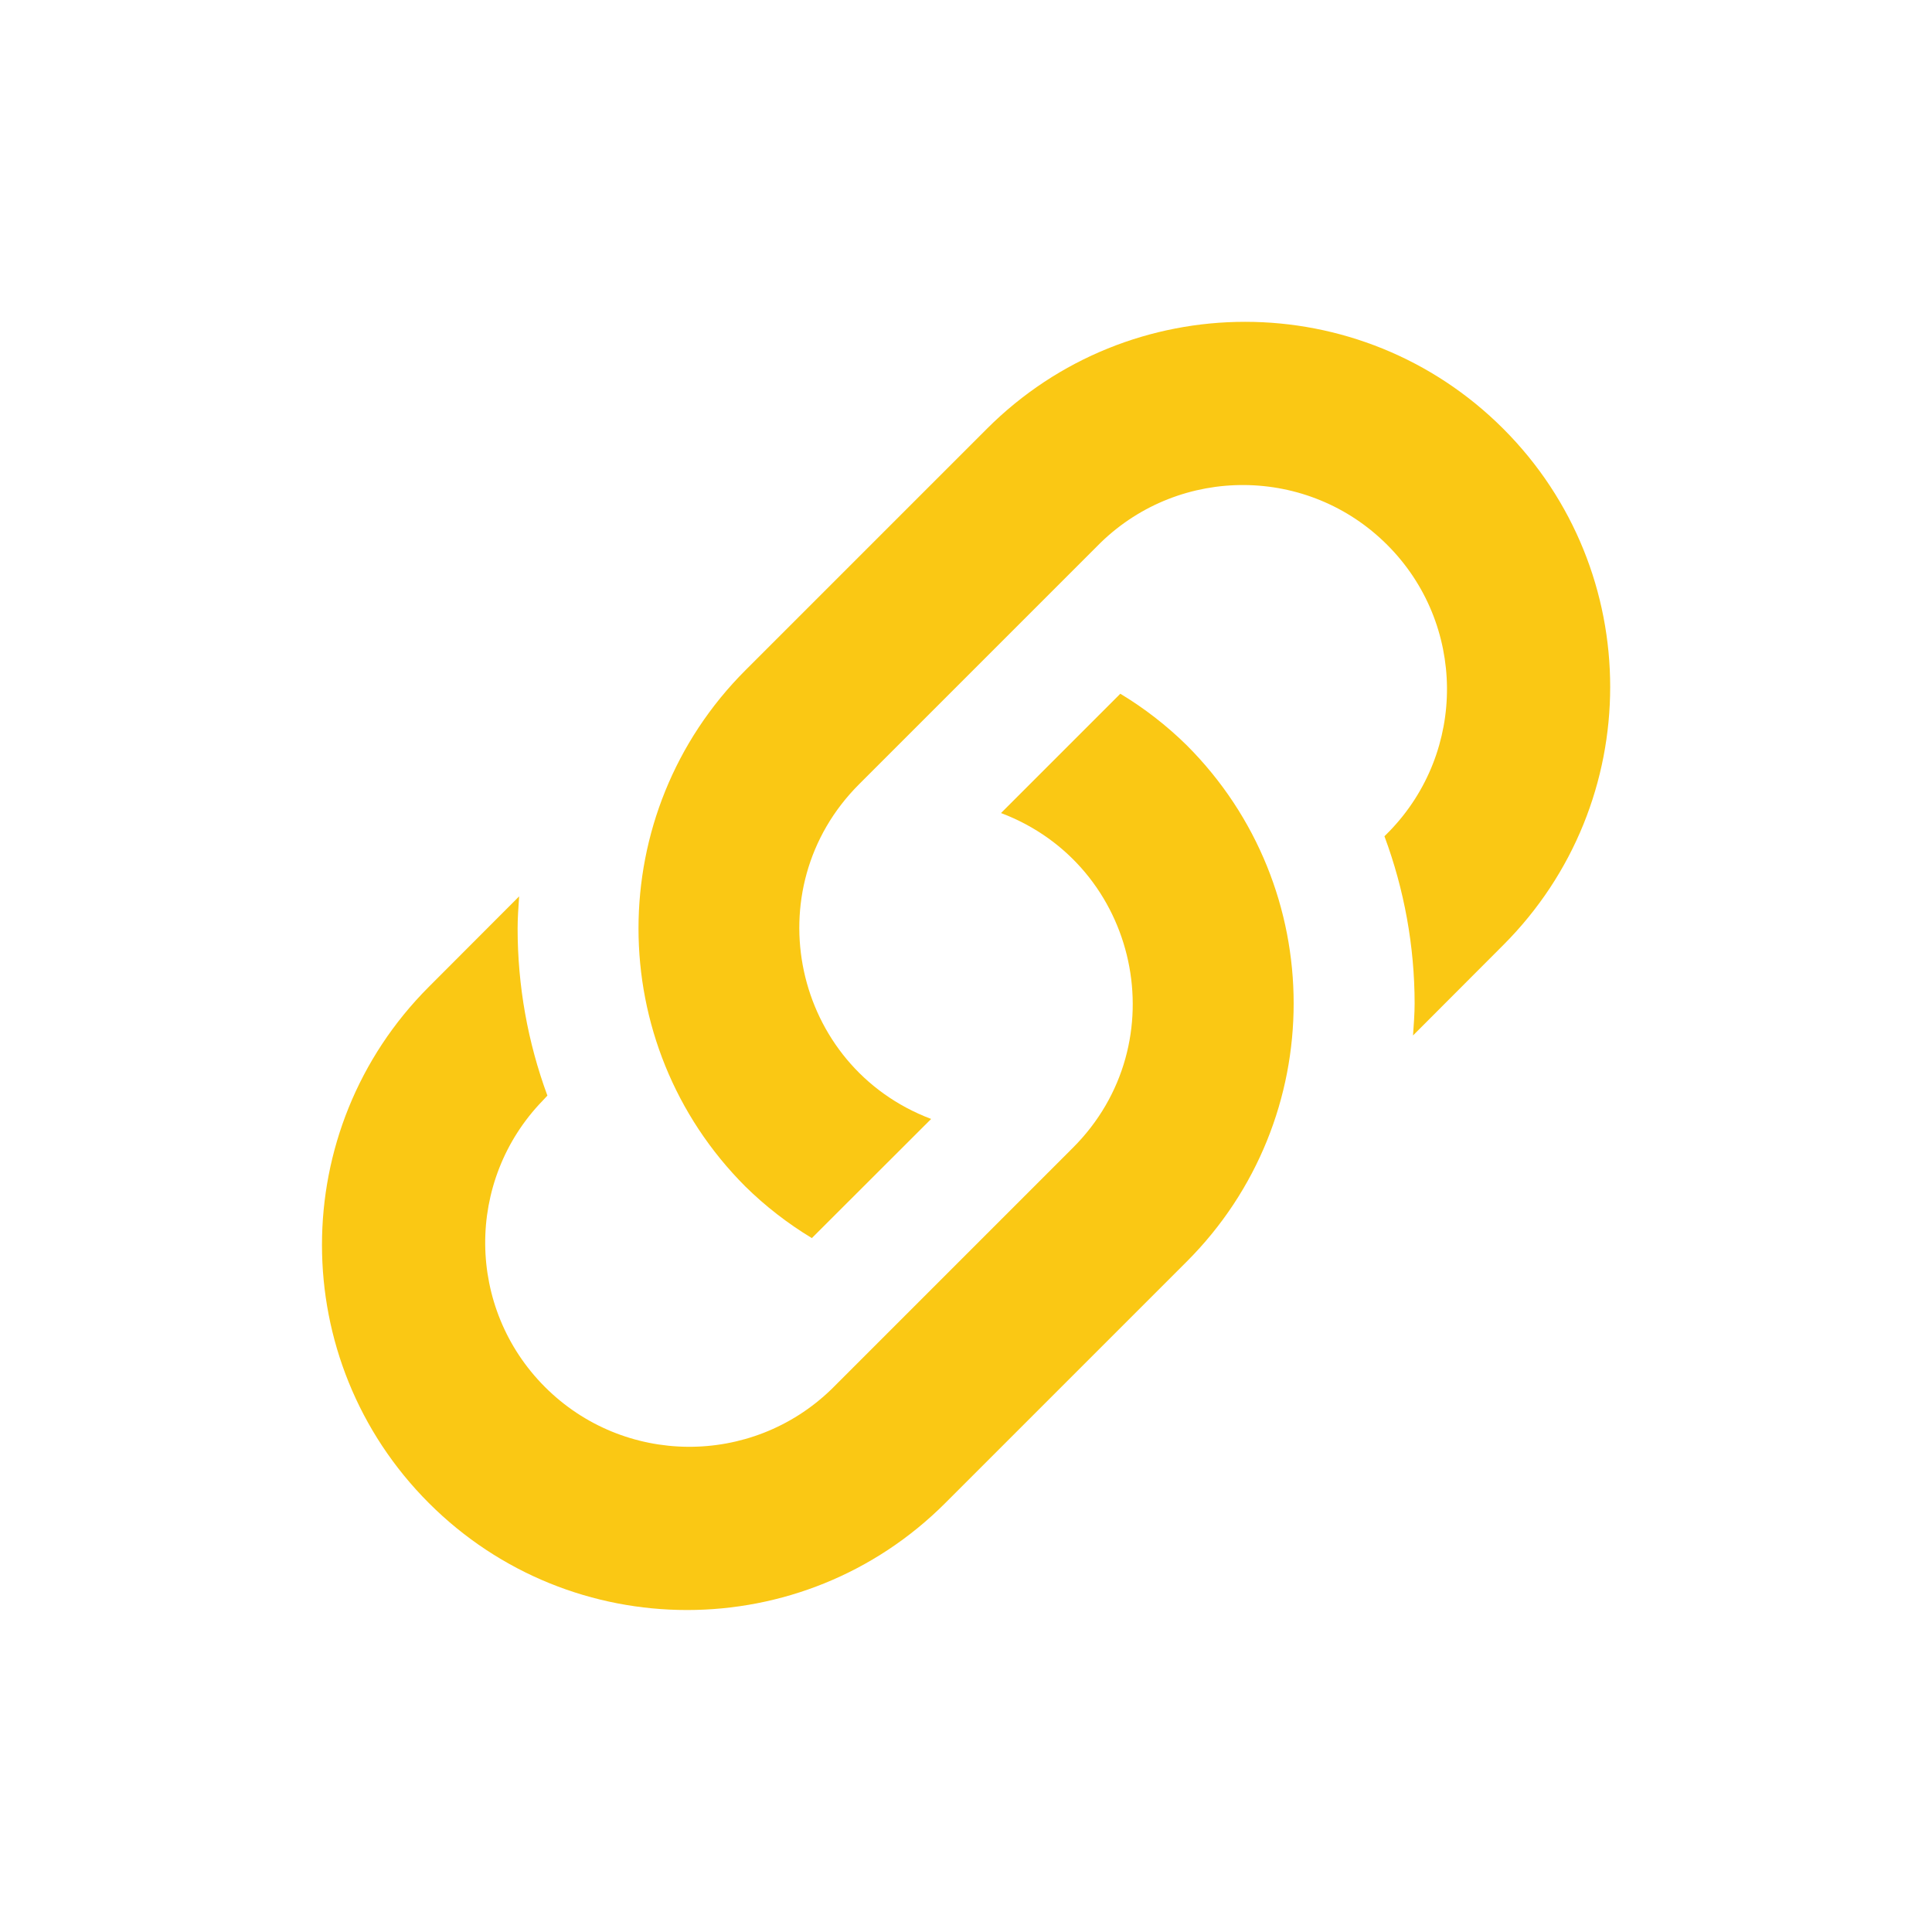 <svg xmlns="http://www.w3.org/2000/svg" xmlns:xlink="http://www.w3.org/1999/xlink" fill="none" version="1.1" width="24" height="24" viewBox="0 0 24 24"><defs><clipPath id="master_svg0_5445_06457"><rect x="0" y="0" width="24" height="24" rx="0"/></clipPath><clipPath id="master_svg1_5445_06468"><rect x="4" y="4" width="16" height="16" rx="0"/></clipPath></defs><g><g clip-path="url(#master_svg0_5445_06457)"></g><g clip-path="url(#master_svg1_5445_06468)"><g><g><g><path d="M14.742,9.258C14.493,9.013,14.216,8.798,13.917,8.618L12.435,10.1C14.154,10.75,14.629,12.959,13.328,14.258L10.328,17.258C9.333,18.222,7.749,18.209,6.77,17.23C5.791,16.251,5.778,14.667,6.742,13.672L6.8,13.61C6.555,12.946,6.43,12.243,6.43,11.535C6.43,11.401,6.44,11.269,6.449,11.135L5.328,12.258C3.557,14.029,3.557,16.901,5.328,18.672C7.099,20.443,9.971,20.443,11.742,18.672L14.742,15.672C16.513,13.901,16.513,11.029,14.742,9.258Z" fill="#FAC814" fill-opacity="1"/></g><g><path d="M9.26,14.74C9.509,14.985,9.786,15.199,10.085,15.38L11.567,13.9C9.846,13.25,9.371,11.039,10.674,9.74L13.674,6.74C14.669,5.776,16.253,5.789,17.232,6.768C18.212,7.747,18.224,9.331,17.26,10.326L17.198,10.388C17.445,11.052,17.572,11.755,17.573,12.463C17.573,12.597,17.562,12.729,17.553,12.863L18.674,11.74C20.445,9.969,20.445,7.097,18.674,5.326C16.903,3.555,14.031,3.555,12.26,5.326L9.26,8.326C7.489,10.097,7.489,12.969,9.26,14.74Z" fill="#FAC814" fill-opacity="1"/></g></g></g></g></g></svg>
